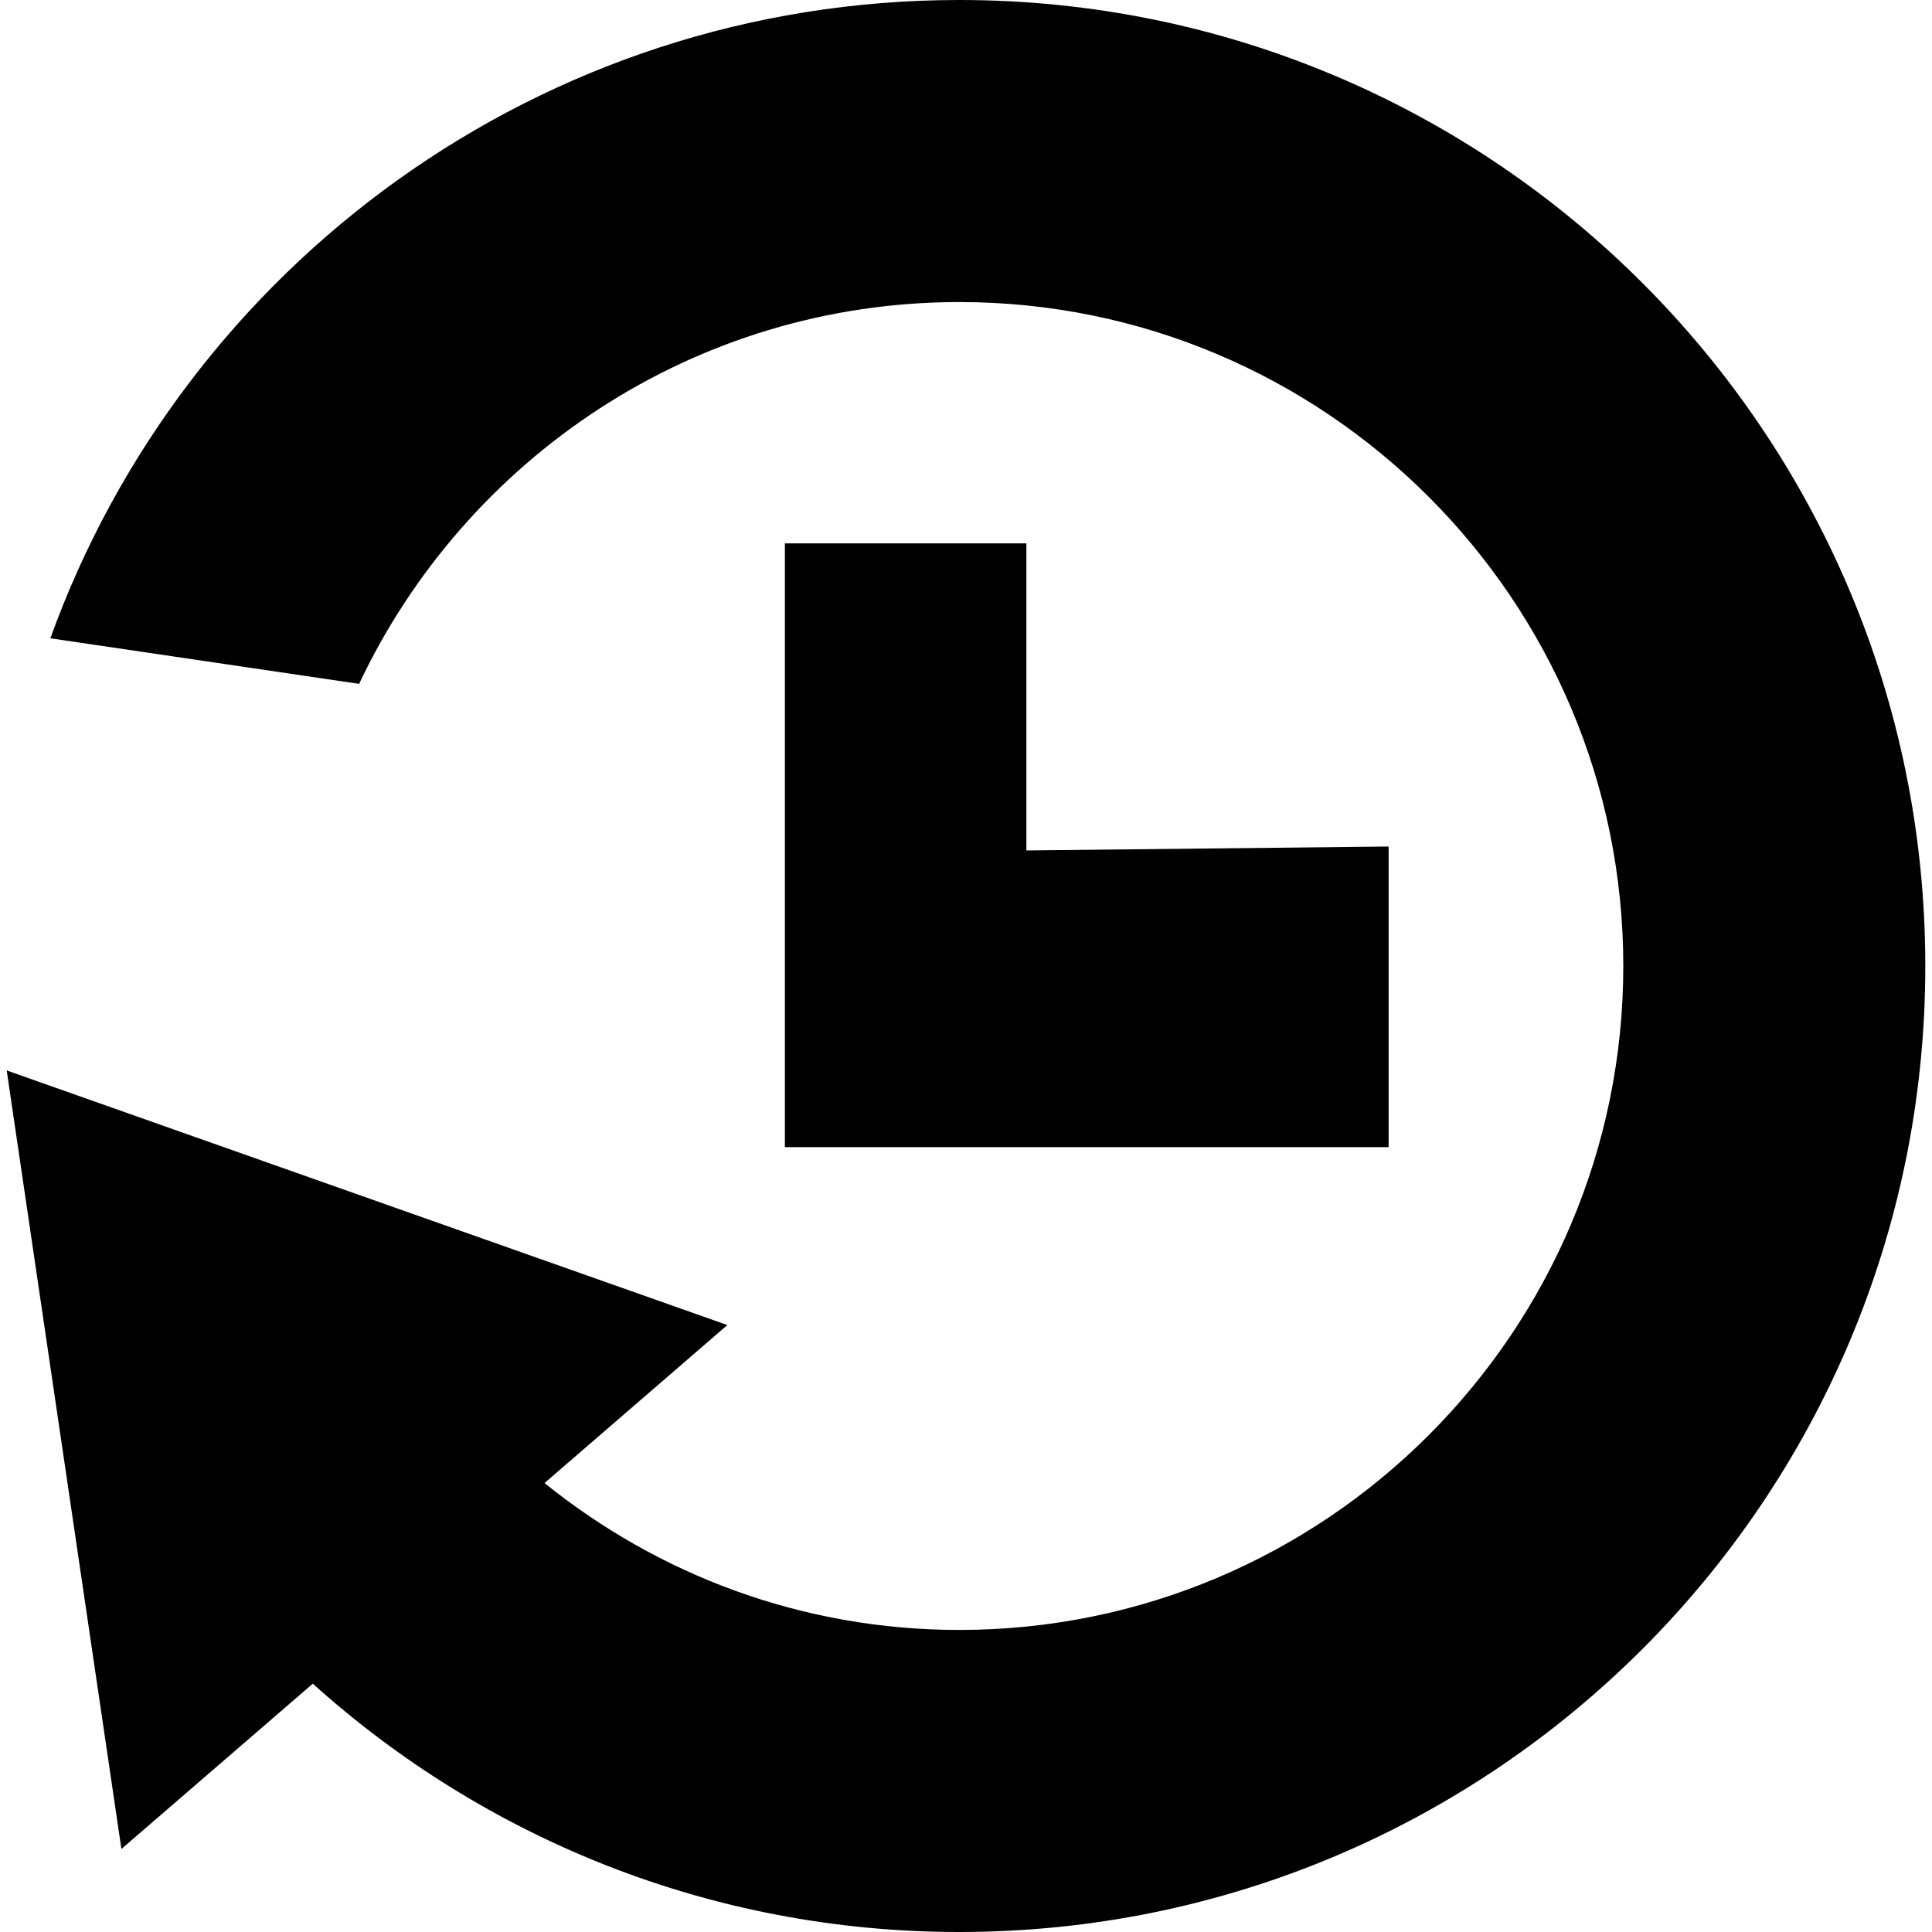 <?xml version="1.0" encoding="utf-8"?>
<!-- Generator: Adobe Illustrator 16.0.4, SVG Export Plug-In . SVG Version: 6.00 Build 0)  -->
<!DOCTYPE svg PUBLIC "-//W3C//DTD SVG 1.1//EN" "http://www.w3.org/Graphics/SVG/1.1/DTD/svg11.dtd">
<svg version="1.1" id="Layer_1" xmlns="http://www.w3.org/2000/svg" xmlns:xlink="http://www.w3.org/1999/xlink" x="0px" y="0px"
	 width="32px" height="32px" viewBox="0 0 32 32" enable-background="new 0 0 32 32" xml:space="preserve">
<g id="Layer_3">
	<g>
		<polygon points="17,14.086 17,9 13,9 13,9.114 13,11.542 13,19 23,19 23,14.021 		"/>
		<path id="schedule_1_" d="M15.889,5.003c6.065,0,10.998,4.933,10.998,10.997c0,6.064-4.933,10.997-10.998,10.997
			c-2.604,0-4.986-0.914-6.87-2.433l3.028-2.617L0.111,17.73l1.9,12.895l3.17-2.738C8.017,30.439,11.767,32,15.889,32
			c8.837,0,16-7.163,16-16c0-8.836-7.162-16-16-16C8.959,0,3.057,4.408,0.834,10.572l5.114,0.755
			C7.709,7.597,11.495,5.003,15.889,5.003z"/>
	</g>
</g>
</svg>
